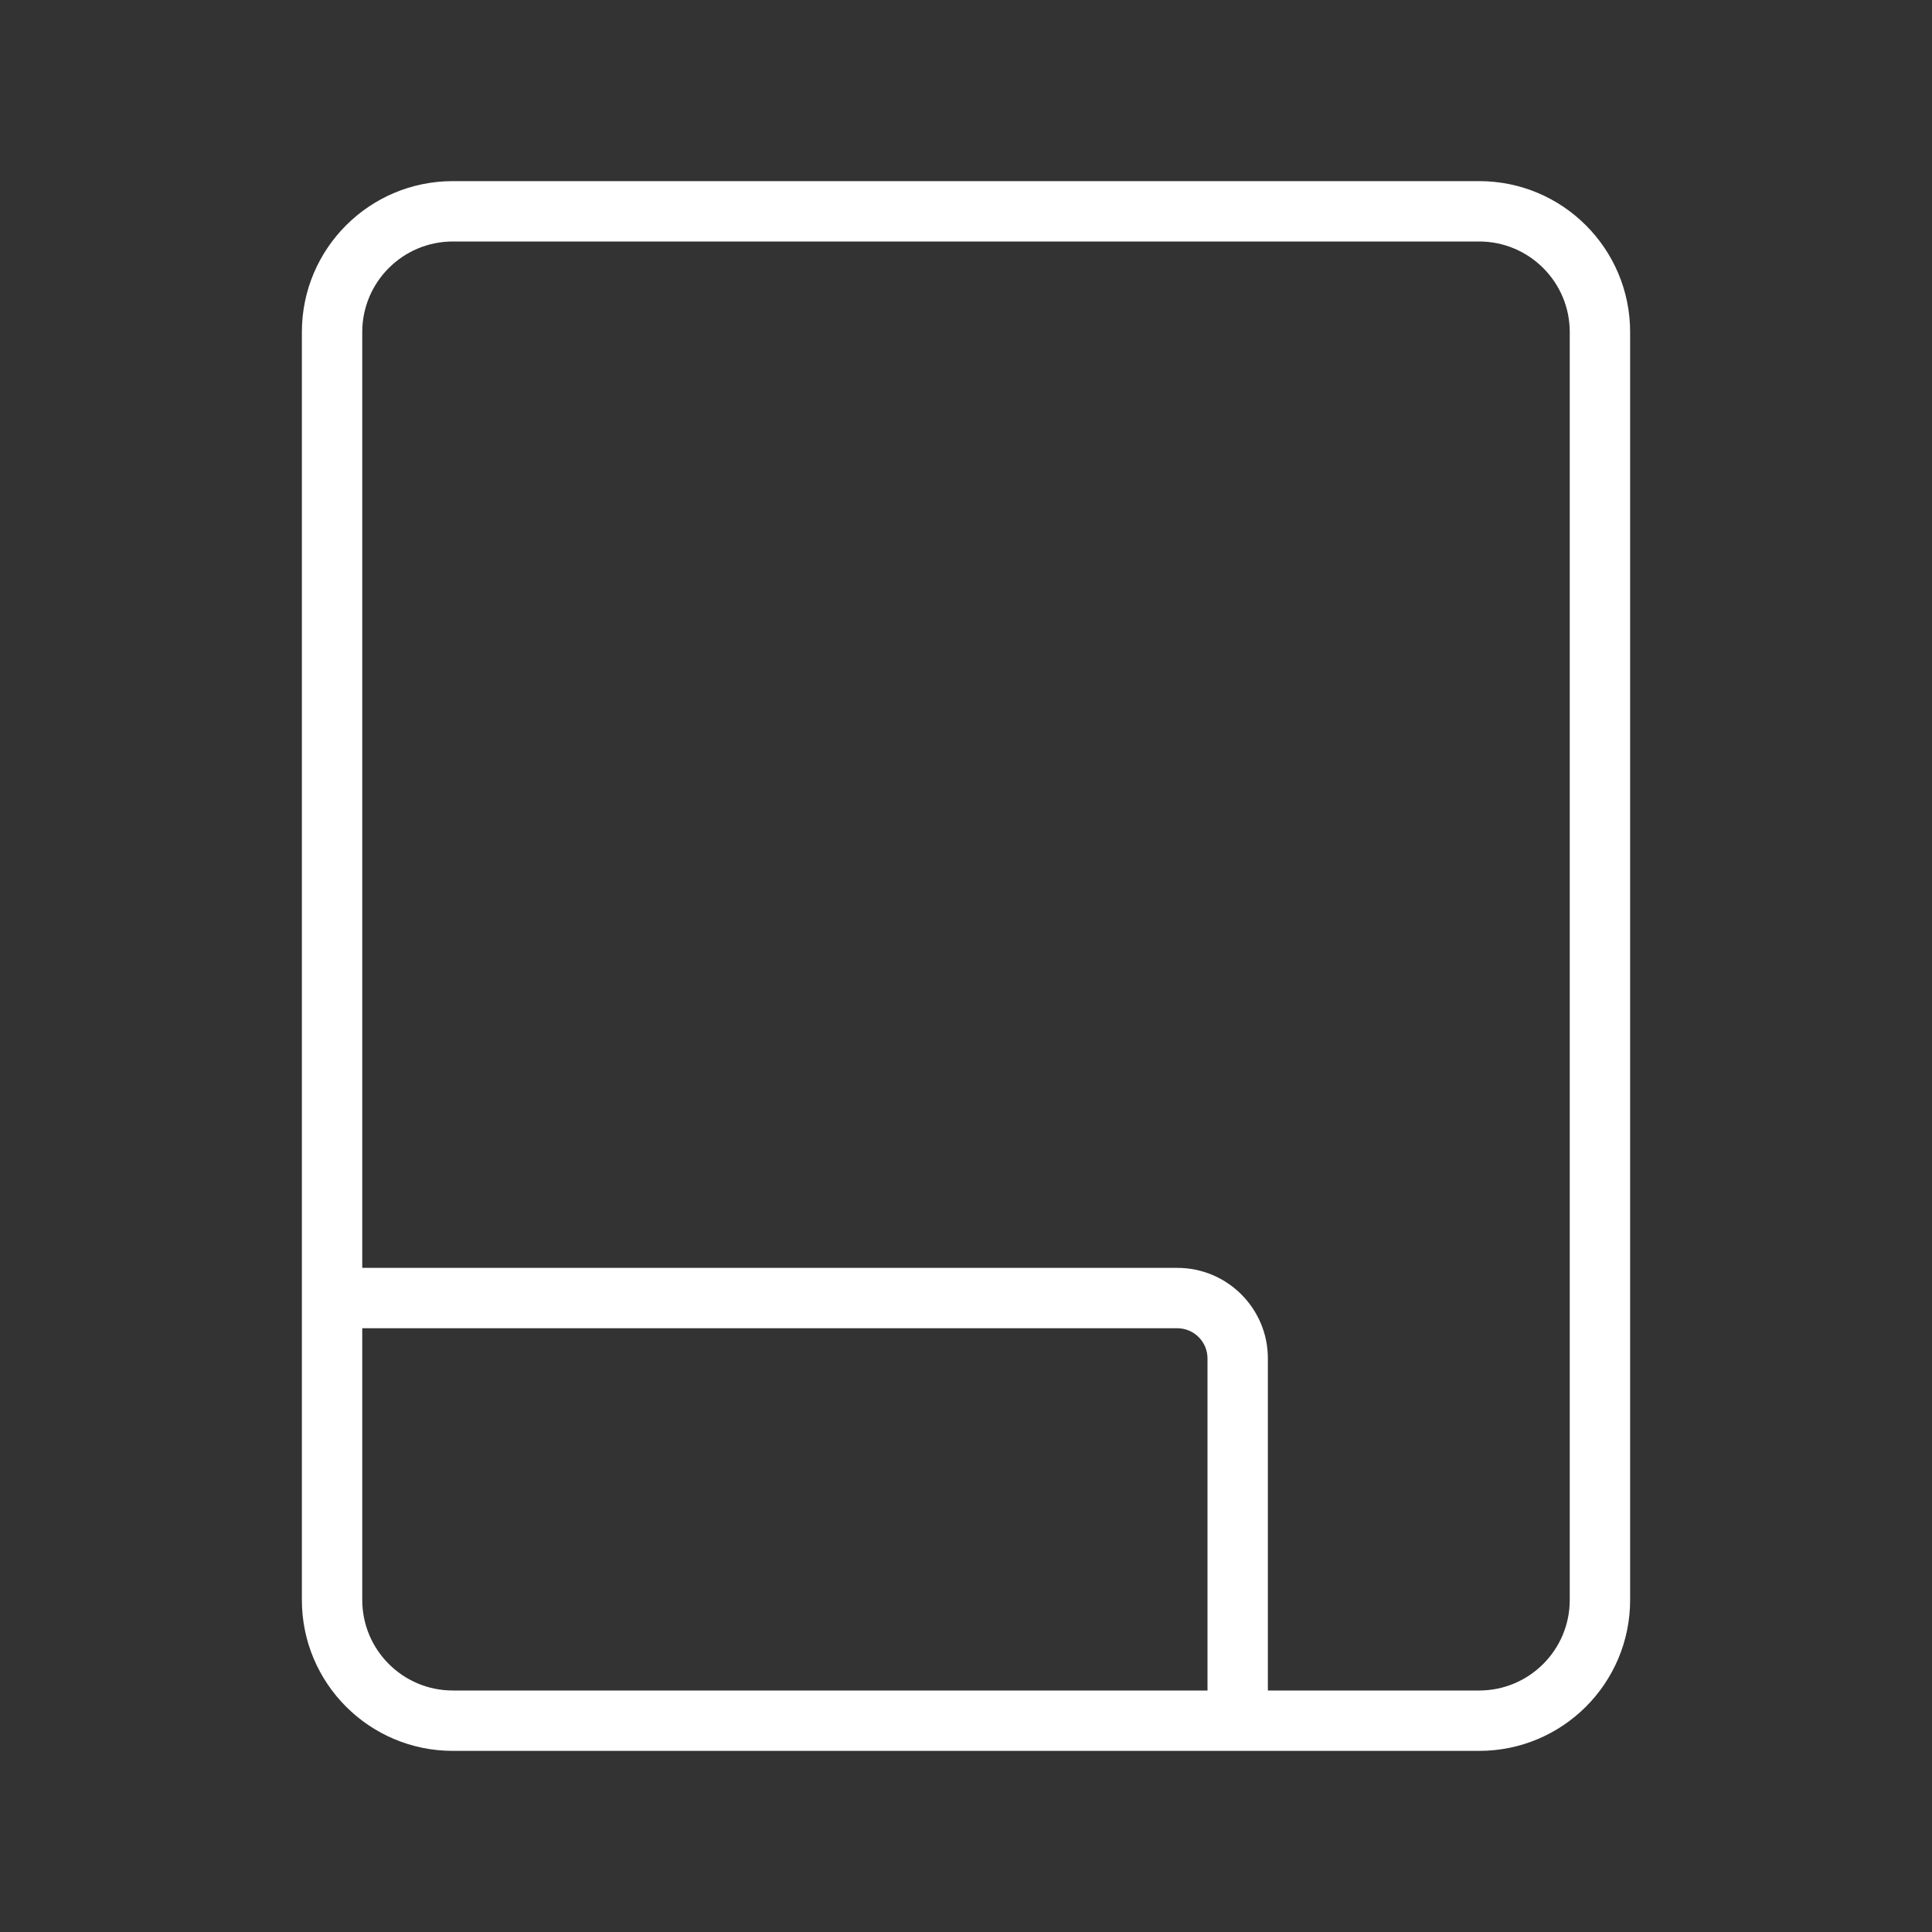 <?xml version="1.0" encoding="UTF-8" standalone="no"?>
<svg
   id="svg2"
   viewBox="0 0 32 32"
   version="1.1"
   sodipodi:docname="drive.svgz"
   width="32"
   height="32"
   inkscape:version="1.1.1 (3bf5ae0d25, 2021-09-20, custom)"
   xmlns:inkscape="http://www.inkscape.org/namespaces/inkscape"
   xmlns:sodipodi="http://sodipodi.sourceforge.net/DTD/sodipodi-0.dtd"
   xmlns="http://www.w3.org/2000/svg"
   xmlns:svg="http://www.w3.org/2000/svg"
   xmlns:rdf="http://www.w3.org/1999/02/22-rdf-syntax-ns#"
   xmlns:cc="http://creativecommons.org/ns#"
   xmlns:dc="http://purl.org/dc/elements/1.1/">
  <rect x="0" y="0" width="32" height="32" fill="#333333" stroke="none"/>
  <defs
     id="defs15">
    <style
       type="text/css"
       id="current-color-scheme-6">
      .ColorScheme-Text {
        color:#31363b;
      }
      .ColorScheme-Background {
        color:#eff0f1;
      }
      .ColorScheme-Highlight {
        color:#3daee9;
      }
      .ColorScheme-ViewText {
        color:#31363b;
      }
      .ColorScheme-ViewBackground {
        color:#fcfcfc;
      }
      .ColorScheme-ViewHover {
        color:#93cee9;
      }
      .ColorScheme-ViewFocus{
        color:#3daee9;
      }
      .ColorScheme-ButtonText {
        color:#31363b;
      }
      .ColorScheme-ButtonBackground {
        color:#eff0f1;
      }
      .ColorScheme-ButtonHover {
        color:#93cee9;
      }
      .ColorScheme-ButtonFocus{
        color:#3daee9;
      }
      </style>
  </defs>
  <sodipodi:namedview
     pagecolor="#c8c8c8"
     bordercolor="#666666"
     borderopacity="1"
     objecttolerance="10"
     gridtolerance="10"
     guidetolerance="10"
     inkscape:pageopacity="0"
     inkscape:pageshadow="2"
     inkscape:window-width="1920"
     inkscape:window-height="1005"
     id="namedview13"
     showgrid="true"
     inkscape:zoom="11.313709"
     inkscape:cx="-17.633475"
     inkscape:cy="16.793785"
     inkscape:window-x="0"
     inkscape:window-y="0"
     inkscape:window-maximized="1"
     inkscape:current-layer="svg2"
     inkscape:snap-bbox="true"
     inkscape:bbox-nodes="true"
     inkscape:snap-bbox-edge-midpoints="true"
     inkscape:document-rotation="0"
     inkscape:pagecheckerboard="0"
     inkscape:snap-intersection-paths="true"
     inkscape:snap-smooth-nodes="true">
    <inkscape:grid
       type="xygrid"
       id="grid926" />
  </sodipodi:namedview>
  <style
     type="text/css"
     id="current-color-scheme">
        .ColorScheme-Text {
            color:#232629;
        }
    </style>
  <style
     id="current-color-scheme-367"
     type="text/css">
        .ColorScheme-Text {
            color:#232629;
        }
        .ColorScheme-NeutralText {
            color:#f67400;
        }
        .ColorScheme-NegativeText {
            color:#da4453;
        }
    </style>
  <style
     type="text/css"
     id="current-color-scheme-36">
        .ColorScheme-Text {
            color:#232629;
        }
    </style>
  <style
     id="current-color-scheme-3"
     type="text/css">
        .ColorScheme-NegativeText {
            color:#da4453;
        }
    </style>
  <g
     id="g15946"
     transform="translate(-98,11)" />
  <g
     id="22-22-drive">
    <rect
       style="opacity:0.001;fill:#ffffff;fill-opacity:1;stroke:none;stroke-width:0.1;stroke-miterlimit:4;stroke-dasharray:none;stroke-opacity:1"
       id="rect846"
       width="22"
       height="22"
       x="-22"
       y="10"
       ry="0" />
    <path
       id="rect1665"
       style="fill:#ffffff;fill-opacity:1;fill-rule:evenodd;stroke:none;stroke-linecap:round;stroke-linejoin:round;paint-order:stroke fill markers"
       d="m -5.5,29 c 1.381,0 2.5,-1.119 2.5,-2.5 v -11 C -3,14.119 -4.119,13 -5.5,13 h -11 c -1.381,0 -2.5,1.119 -2.5,2.5 v 11 c 0,1.381 1.119,2.5 2.5,2.5 z m 0,-1 H -9 V 25.5 C -9,24.672 -9.672,24 -10.5,24 H -18 v -8.5 c 0,-0.828 0.672,-1.5 1.5,-1.5 h 11 c 0.828,0 1.5,0.672 1.5,1.5 v 11 c 0,0.828 -0.672,1.5 -1.5,1.5 z m -4.5,0 h -6.5 C -17.328,28 -18,27.328 -18,26.5 V 25 h 7.5 c 0.276,0 0.5,0.224 0.5,0.5 z" />
  </g>
  <g
     id="drive">
    <rect
       y="7.8146977e-06"
       x="7.6293945e-06"
       height="32"
       width="32"
       id="rect4151"
       style="opacity:0.2;fill:none;fill-opacity:1;stroke:none" />
    <path
       id="path3153"
       style="opacity:1;fill:#ffffff;fill-opacity:1;fill-rule:evenodd;stroke:none;stroke-linecap:round;stroke-linejoin:round;paint-order:stroke fill markers"
       d="M 24.5,29 C 25.881,29 27,27.881 27,26.5 V 5.5 C 27,4.119 25.881,3 24.5,3 H 7.5 C 6.119,3 5,4.119 5,5.5 v 21 C 5,27.881 6.119,29 7.5,29 Z m 0,-1 H 21 V 22.5 C 21,21.672 20.328,21 19.5,21 H 6 V 5.5 C 6,4.672 6.672,4 7.5,4 h 17 C 25.328,4 26,4.672 26,5.5 v 21 C 26,27.328 25.328,28 24.5,28 Z M 20,28 H 7.5 C 6.672,28 6,27.328 6,26.5 V 22 h 13.5 c 0.276,0 0.5,0.224 0.5,0.5 z"
       sodipodi:nodetypes="sssssssssscsscsssssscsscssc" />
  </g>
  <g
     id="16-16-drive">
    <path
       id="path17"
       d="m -42,16 v 16 h 16 V 16 Z"
       inkscape:connector-curvature="0"
       style="fill:none" />
    <path
       id="path3447"
       style="fill:#ffffff;fill-opacity:1;fill-rule:evenodd;stroke:none;stroke-linecap:round;stroke-linejoin:round;paint-order:stroke fill markers"
       d="m -29.5,31 c 1.381,0 2.5,-1.119 2.5,-2.5 v -9 c 0,-1.381 -1.119,-2.5 -2.5,-2.5 h -9 c -1.381,0 -2.5,1.119 -2.5,2.5 v 9 c 0,1.381 1.119,2.5 2.5,2.5 z m 0,-1 h -3.25 v -1.5 c 0,-0.828 -0.672,-1.5 -1.5,-1.5 H -40 v -7.5 c 0,-0.828 0.672,-1.5 1.5,-1.5 h 9 c 0.828,0 1.5,0.672 1.5,1.5 v 9 c 0,0.828 -0.672,1.5 -1.5,1.5 z m -4.25,0 H -38.5 C -39.328,30 -40,29.328 -40,28.5 V 28 h 5.75 c 0.276,0 0.5,0.224 0.5,0.5 z"
       sodipodi:nodetypes="sssssssssscsscsssssscsscssc" />
  </g>
</svg>
